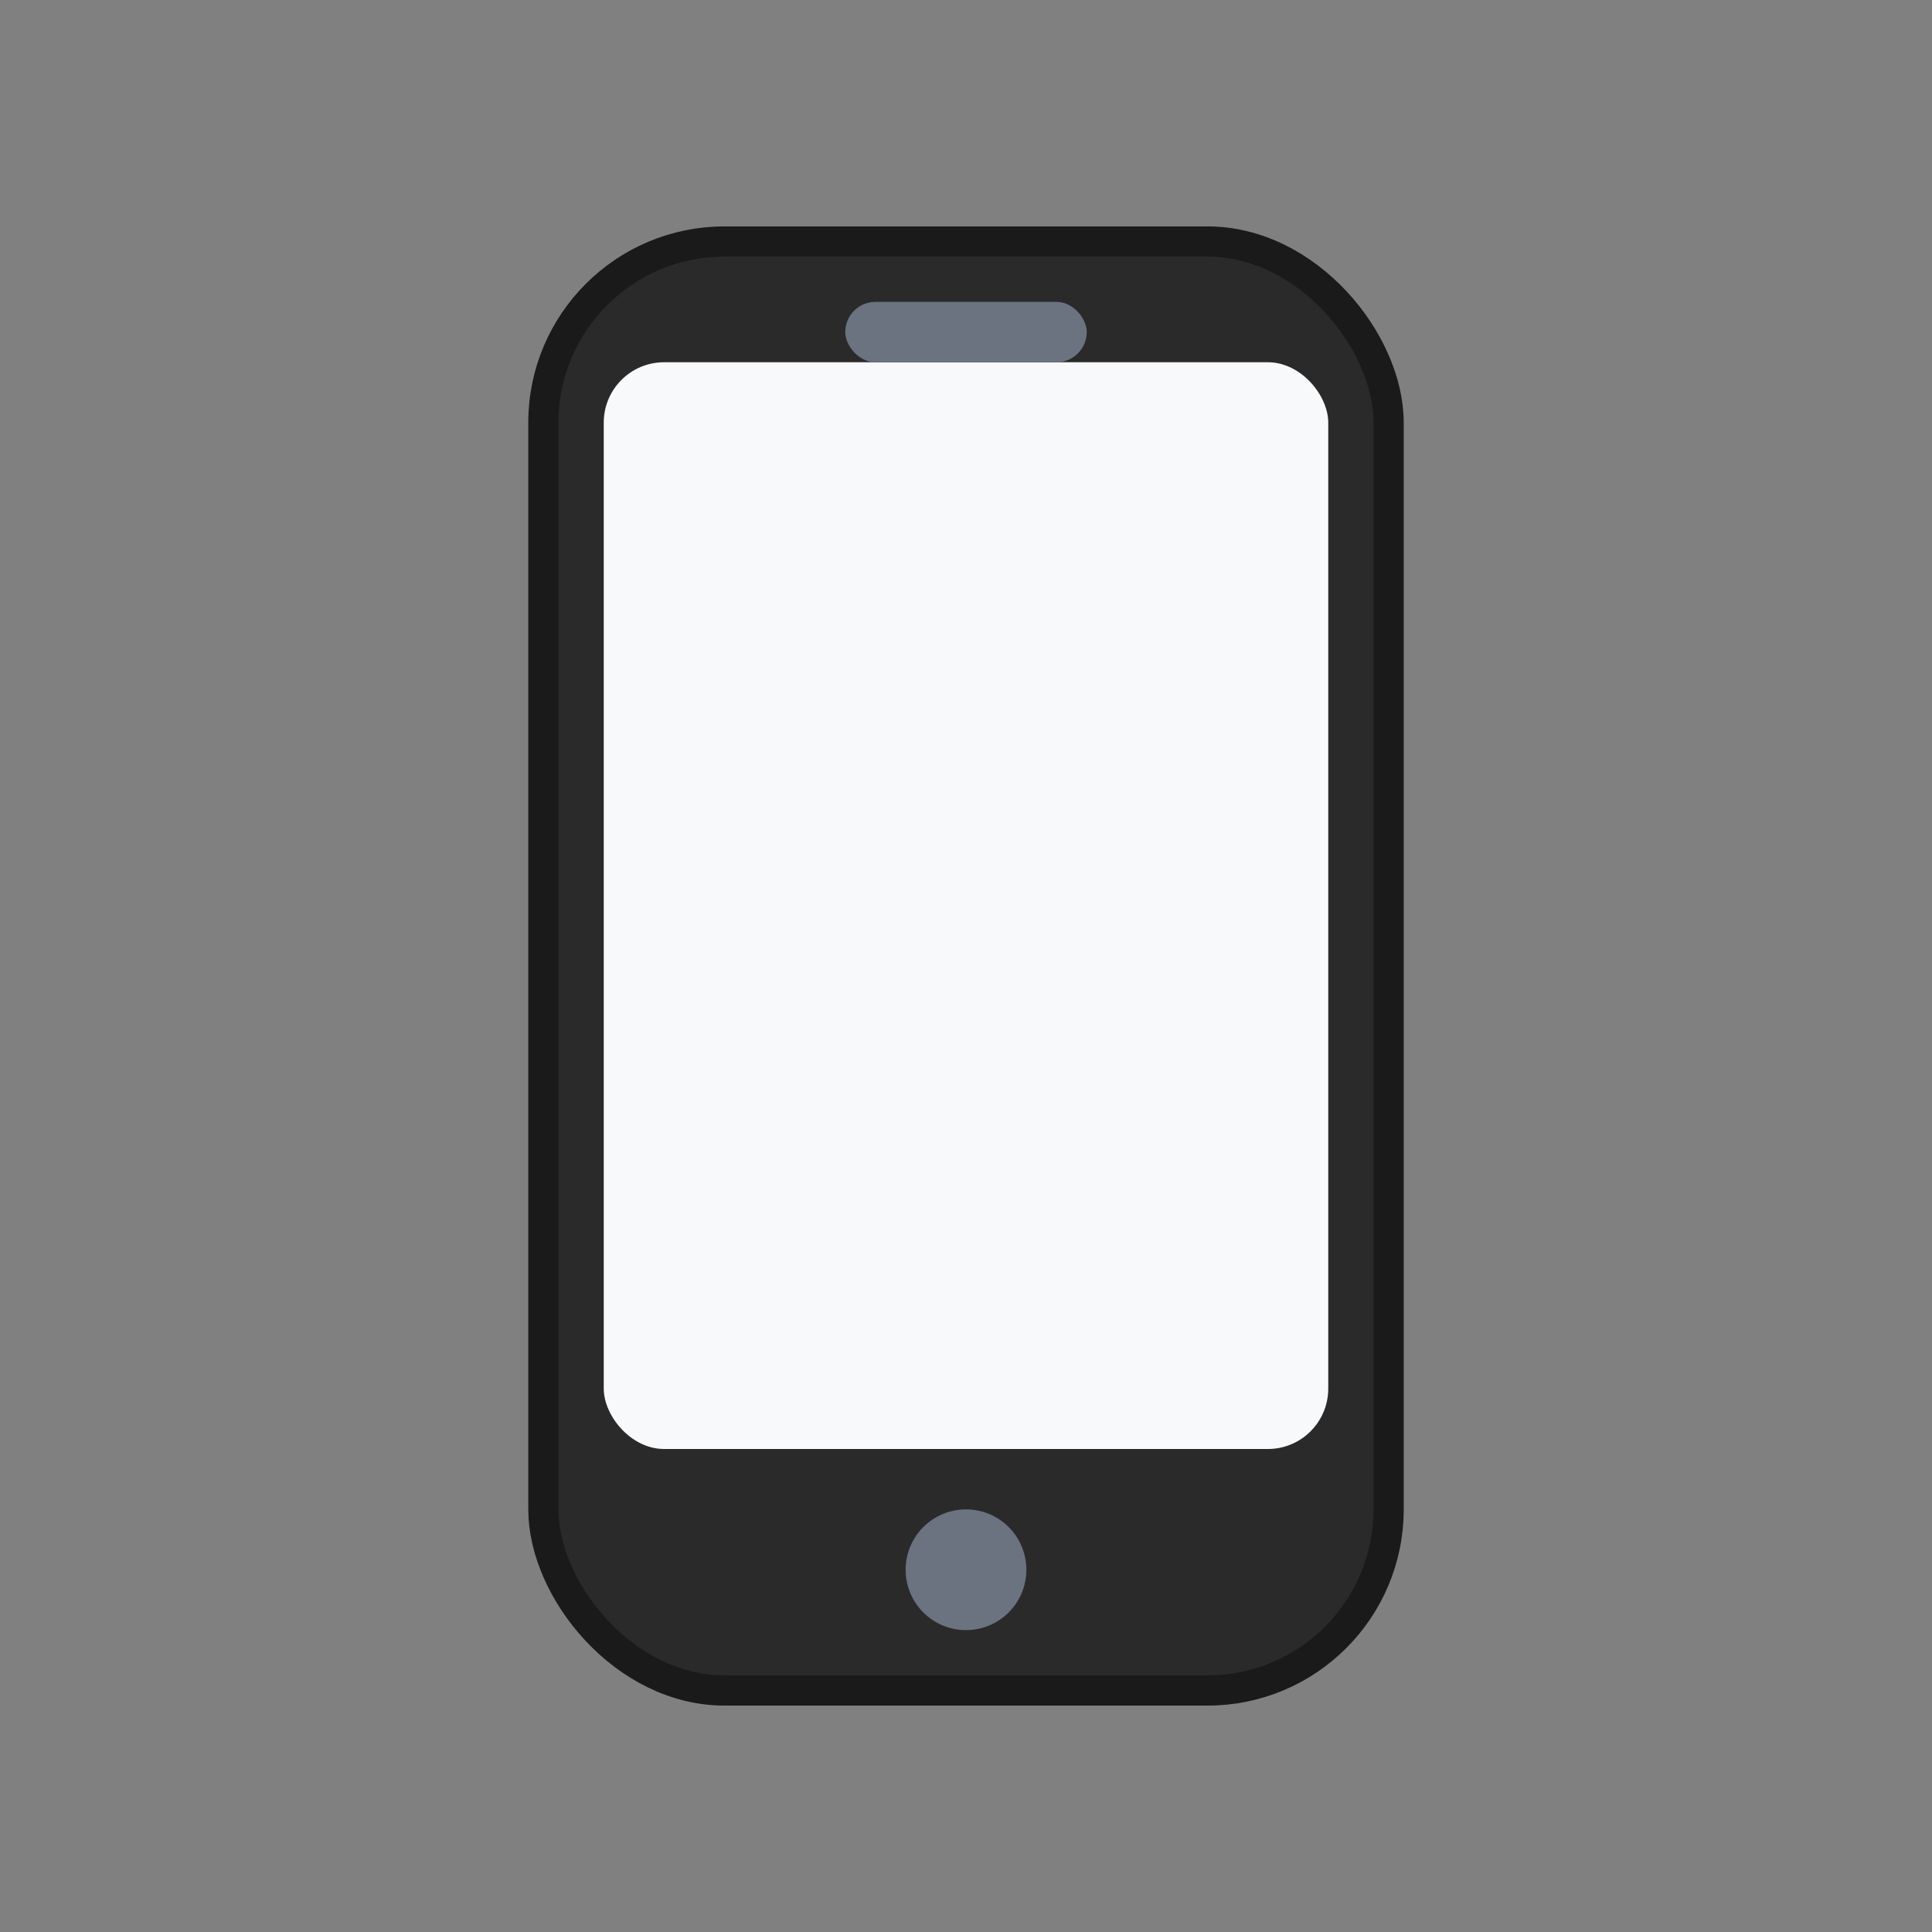<svg viewBox="0 0 64 64" xmlns="http://www.w3.org/2000/svg">
  <rect x="0" y="0" width="64" height="64" fill="#808080" stroke="none"/>
  <rect x="18" y="8" width="28" height="48" rx="6" fill="#2a2a2a" stroke="#1a1a1a" stroke-width="1"/>
  <rect x="20" y="12" width="24" height="36" rx="2" fill="#f8f9fa"/>
  <circle cx="32" cy="52" r="2" fill="#6b7280"/>
  <rect x="28" y="10" width="8" height="2" rx="1" fill="#6b7280"/>
</svg>
